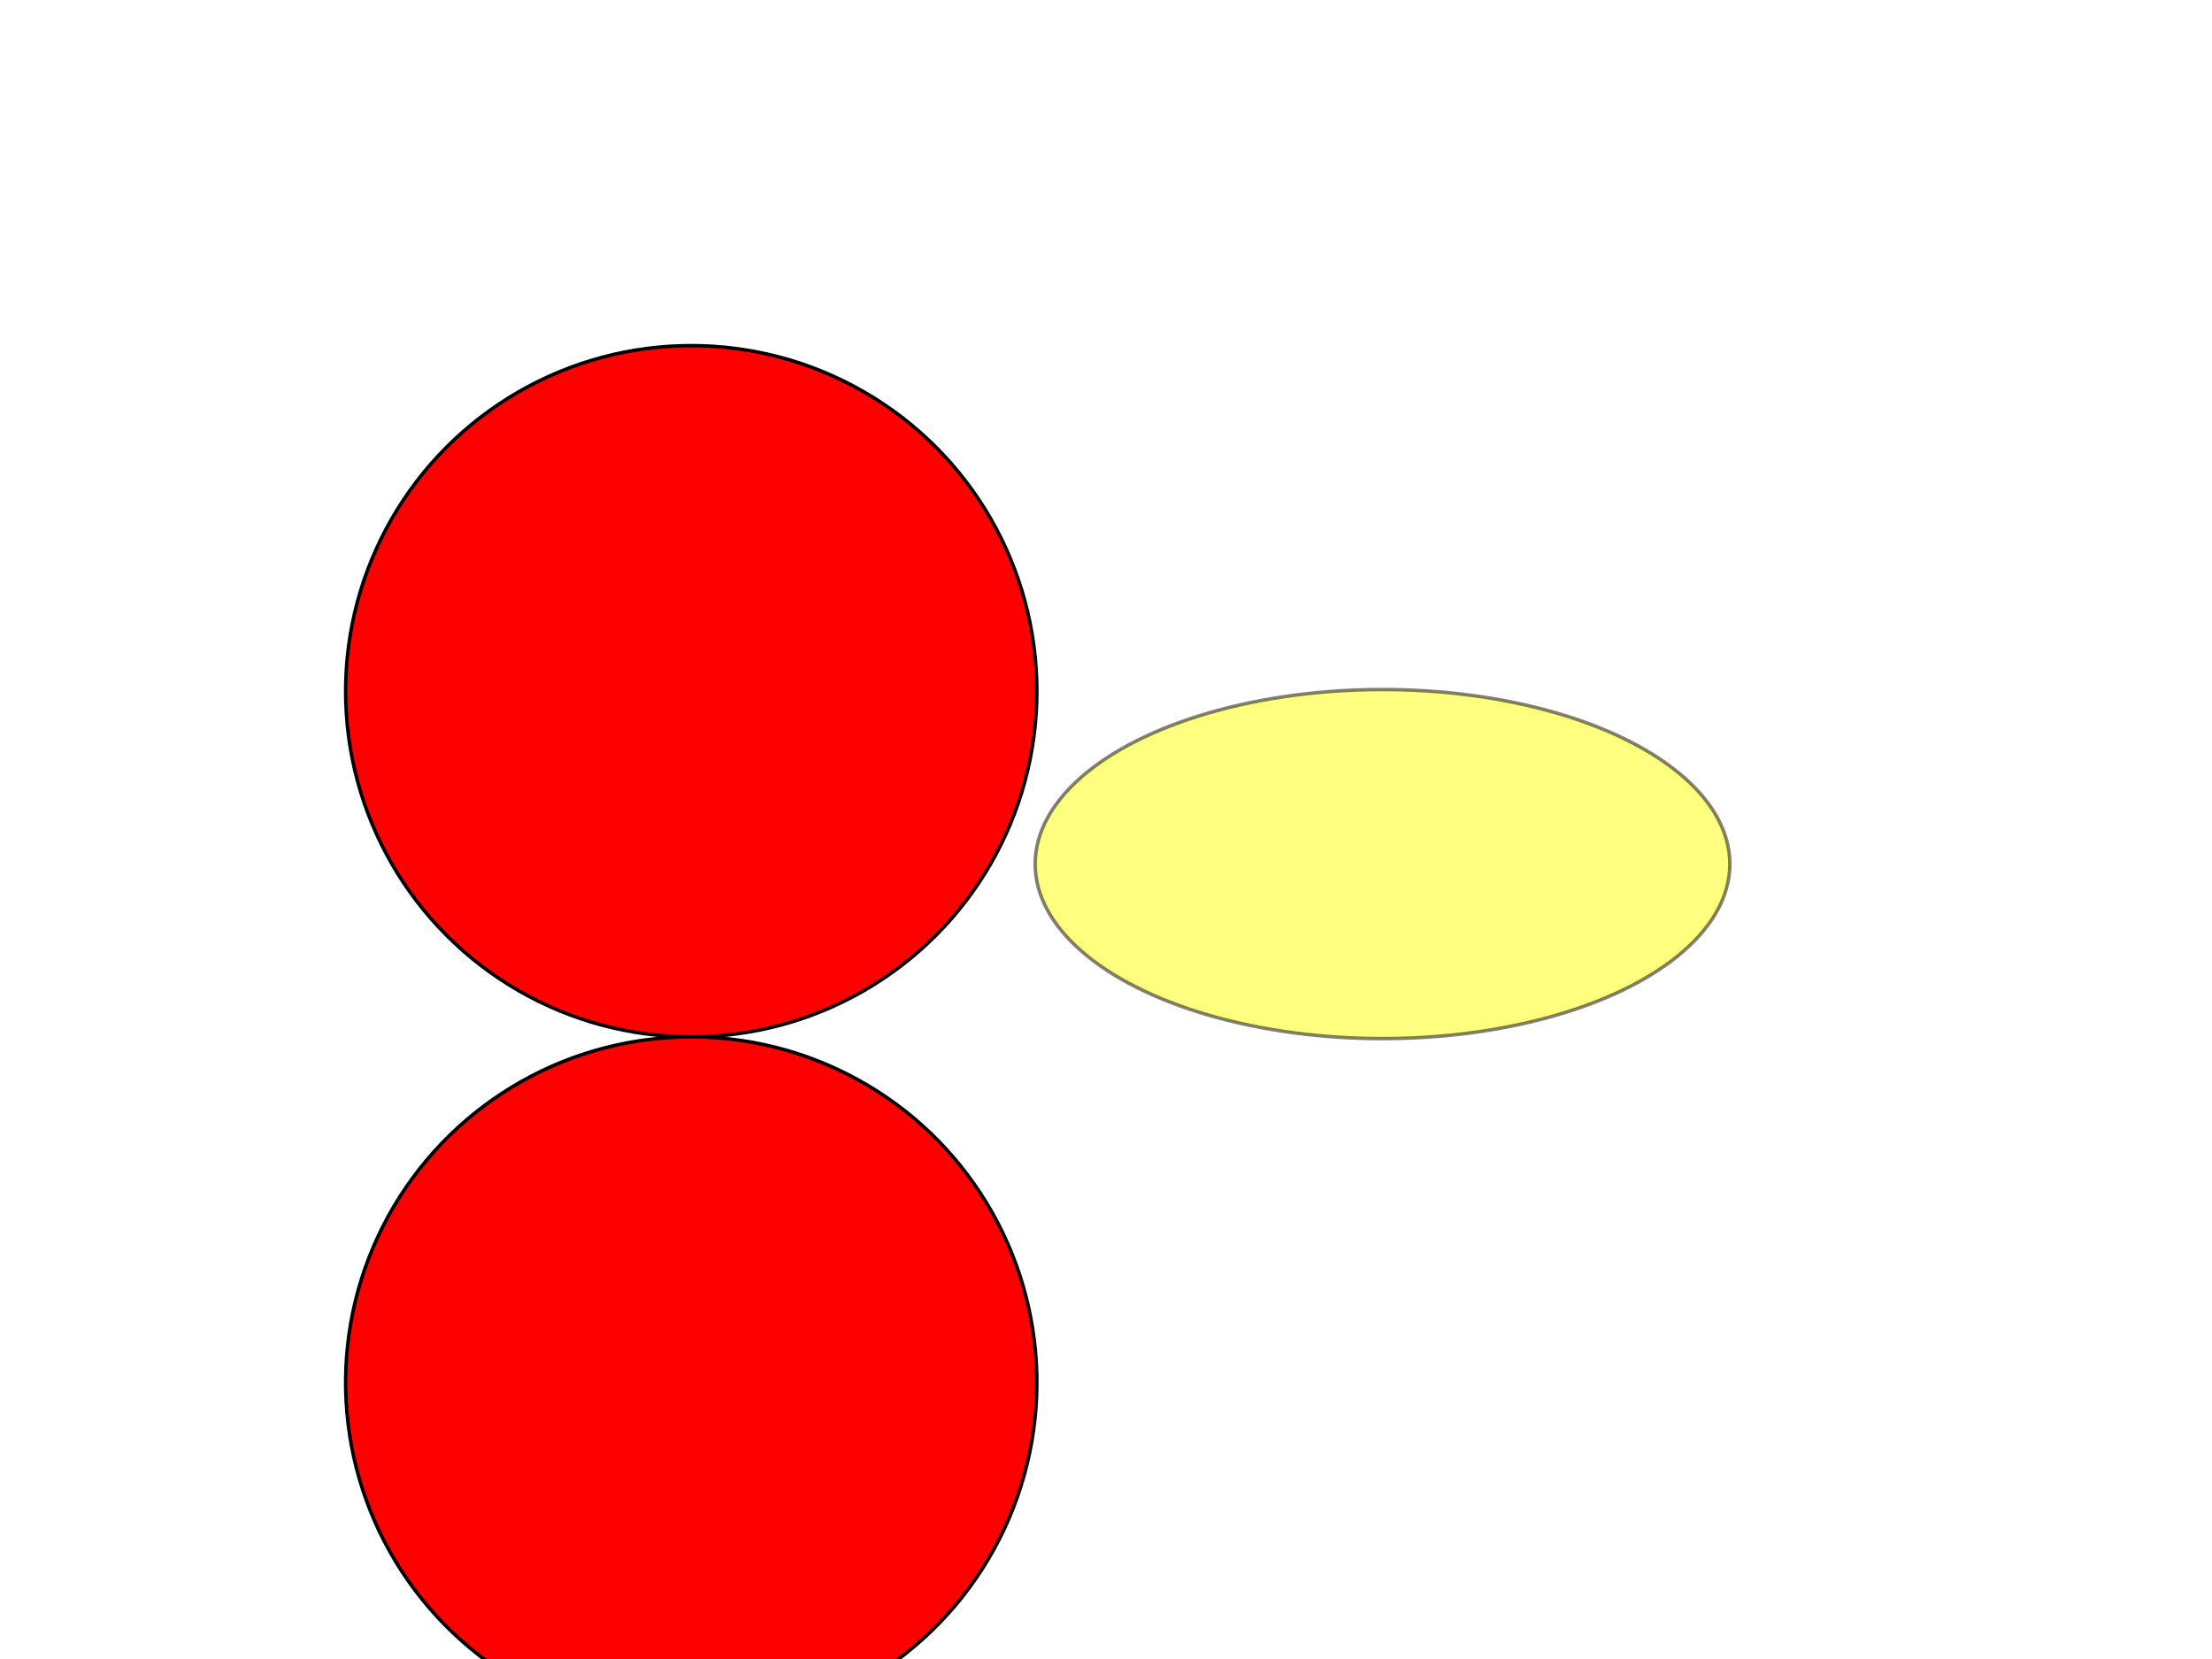<svg width="640" height="480" xmlns="http://www.w3.org/2000/svg" xmlns:svg="http://www.w3.org/2000/svg">
 <g class="layer">
  <title>Layer 1</title>
  <circle cx="200" cy="200" fill="#FF0000" id="svg_1" r="100" stroke="#000000"/>
  <ellipse cx="400" cy="250" fill="#ffff00" id="svg_2" opacity="0.5" rx="100.5" ry="50.5" stroke="#000000" transform="matrix(1 0 0 1 0 0)"/>
  <ellipse cx="200" cy="400" fill="#FF0000" filter="url(#svg_3_blur)" id="svg_3" rx="100" ry="100" stroke="#000000" transform="rotate(25 200 400)"/>
 </g>
 <defs>
  <filter height="200%" id="svg_3_blur" width="200%" x="-50%" y="-50%">
   <feGaussianBlur in="SourceGraphic" stdDeviation="5"/>
  </filter>
 </defs>
</svg>